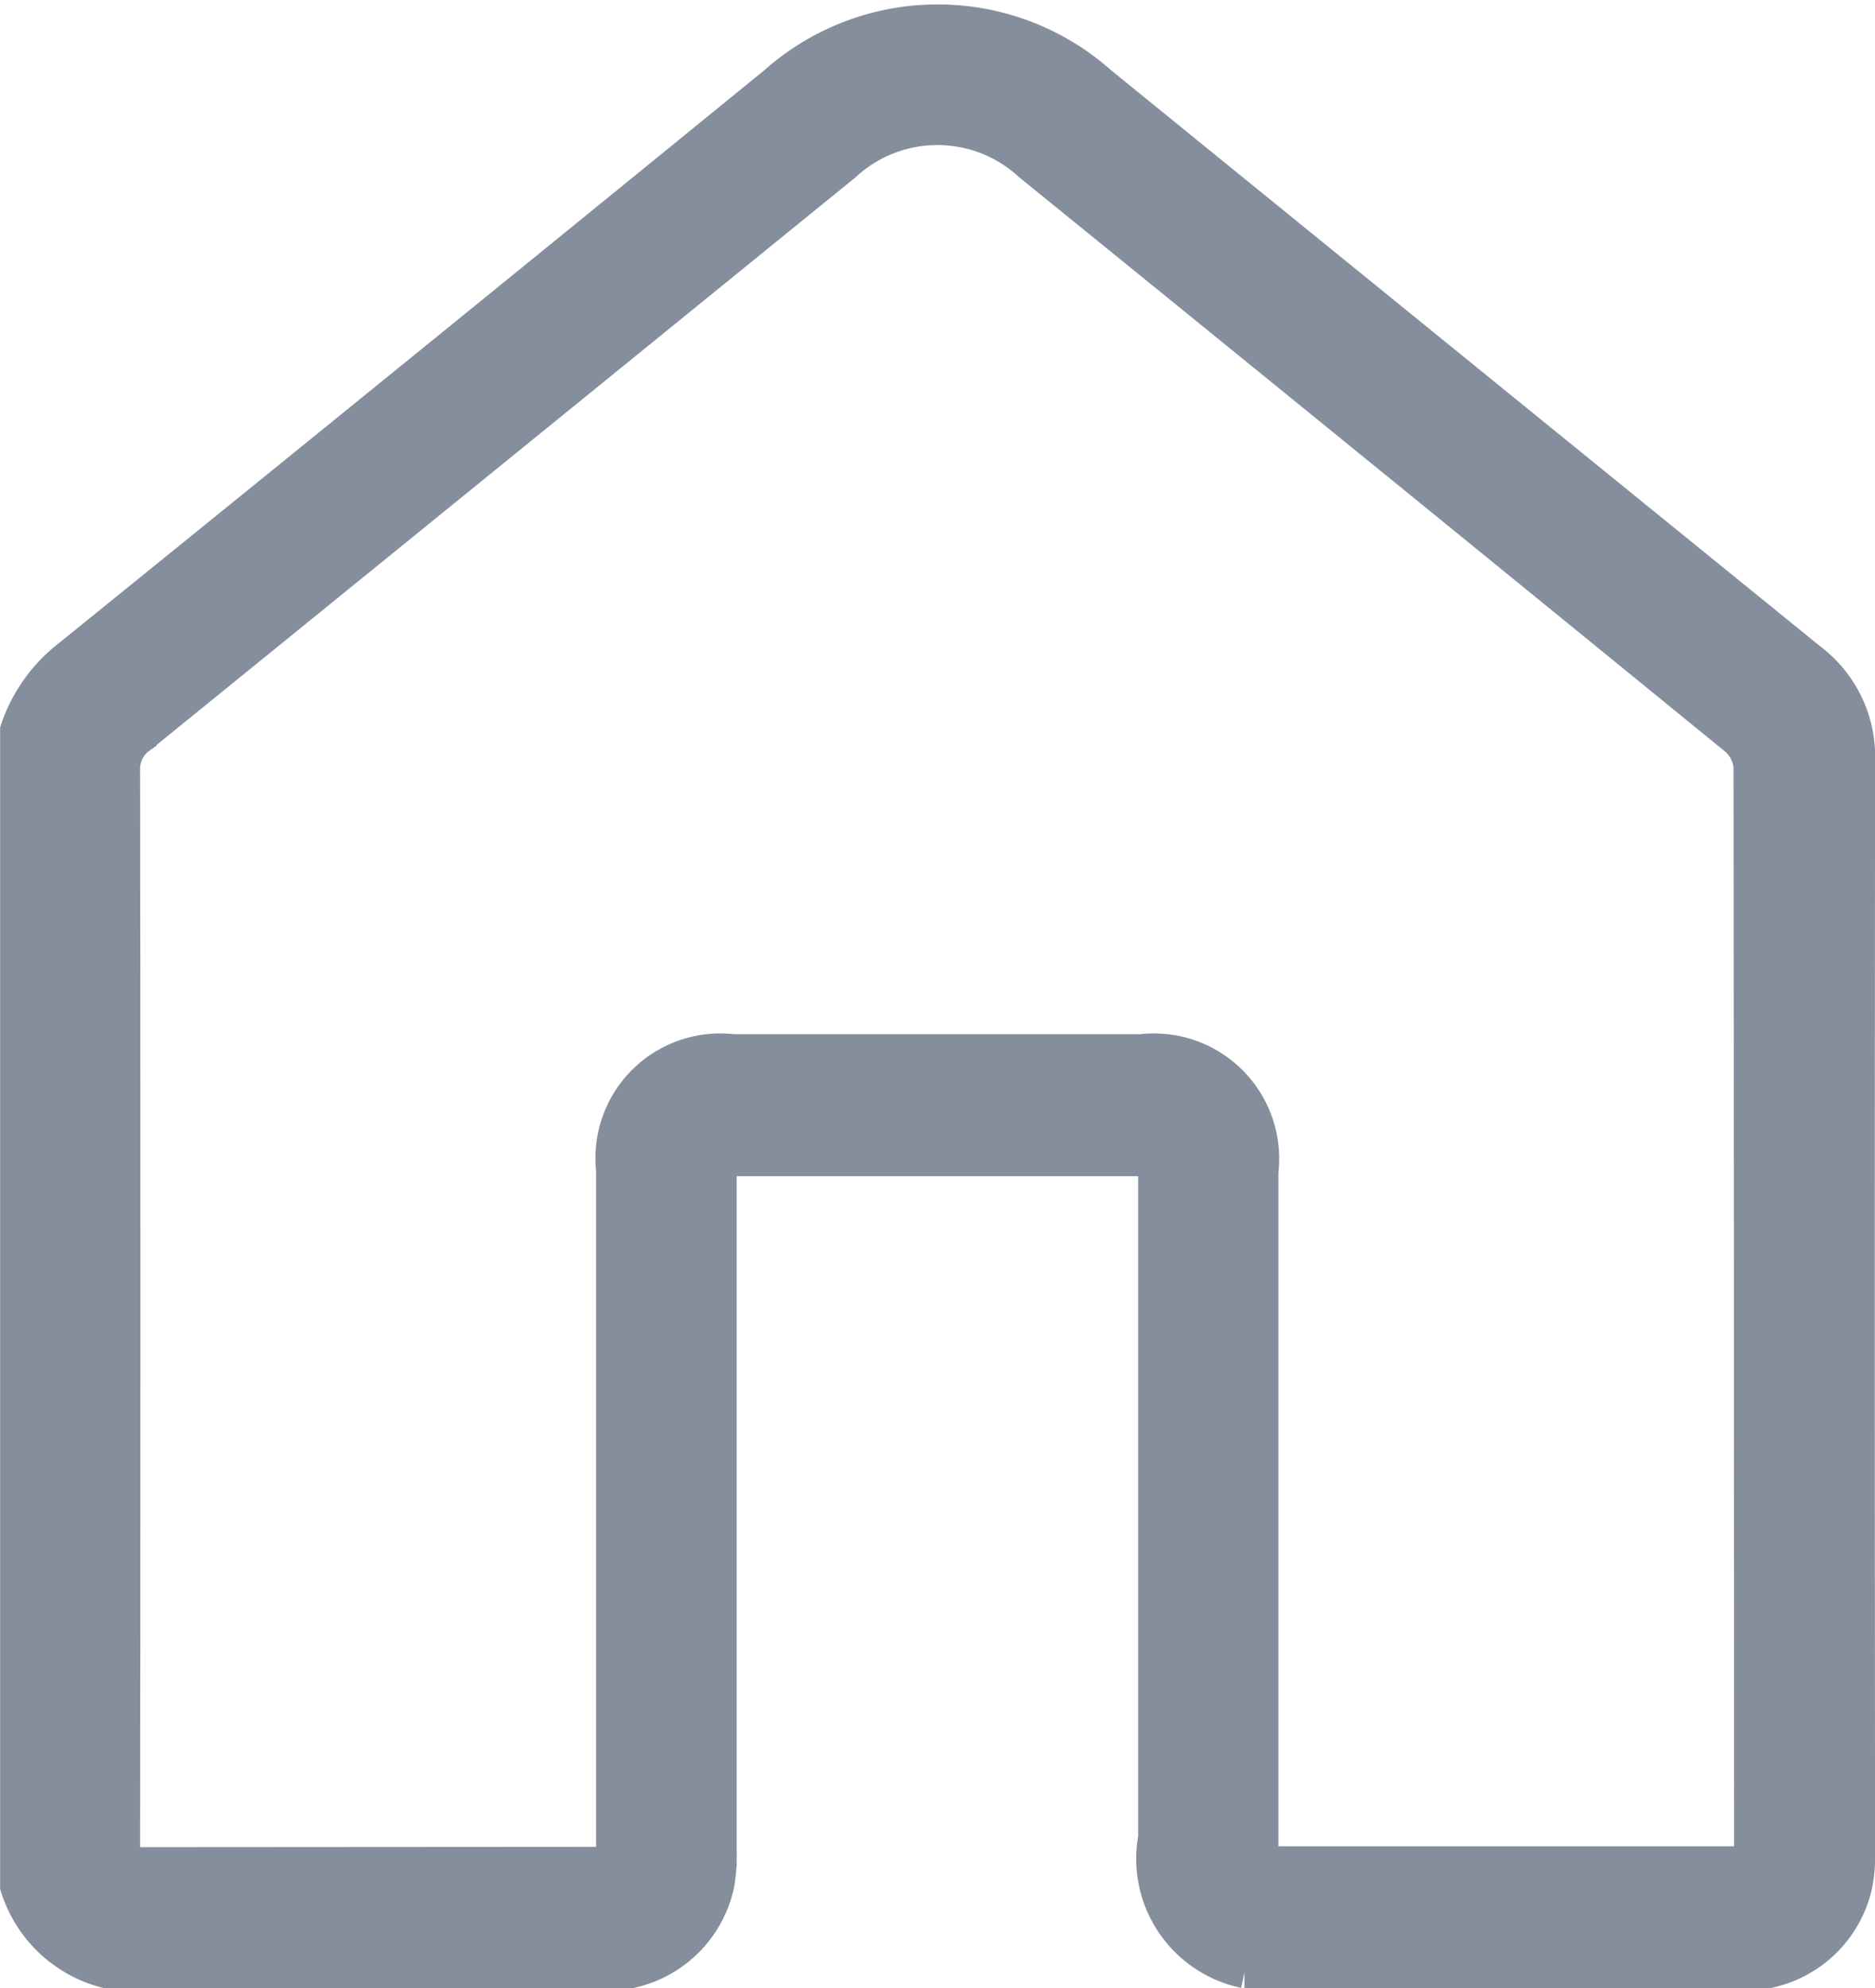 <svg xmlns="http://www.w3.org/2000/svg" width="17.506" height="18.559" viewBox="0 0 17.506 18.559">
  <path id="Path_1" data-name="Path 1" d="M1338.552,222.044h-4.891a1.081,1.081,0,0,1-.843-1.254v-6.325h-4.048v.259q0,3.1,0,6.193a1.5,1.5,0,0,1-.023.314,1.069,1.069,0,0,1-.819.814h-4.892a1.187,1.187,0,0,1-.843-.8V210.45a1.458,1.458,0,0,1,.488-.69q3.3-2.67,6.593-5.353a2.29,2.29,0,0,1,3.046,0q3.311,2.691,6.624,5.38a1.141,1.141,0,0,1,.455.945q-.006,5.1,0,10.2a1.412,1.412,0,0,1-.024.293A1.069,1.069,0,0,1,1338.552,222.044Zm-10.795-1.019v-.269q0-3.1,0-6.2a1.015,1.015,0,0,1,1.126-1.117h3.815a1.02,1.02,0,0,1,1.13,1.136q0,3.1,0,6.2v.245h4.547c0-.056.007-.1.007-.152q0-5.037-.005-10.075a.38.38,0,0,0-.13-.255q-3.291-2.684-6.589-5.359a1.27,1.27,0,0,0-1.728,0q-3.288,2.671-6.577,5.34a.361.361,0,0,0-.153.316q.006,4.985,0,9.97v.223Z" transform="translate(-1322.042 -203.636)" fill="#858e9d" stroke="#858e9d" stroke-width="0.3"/>
</svg>
